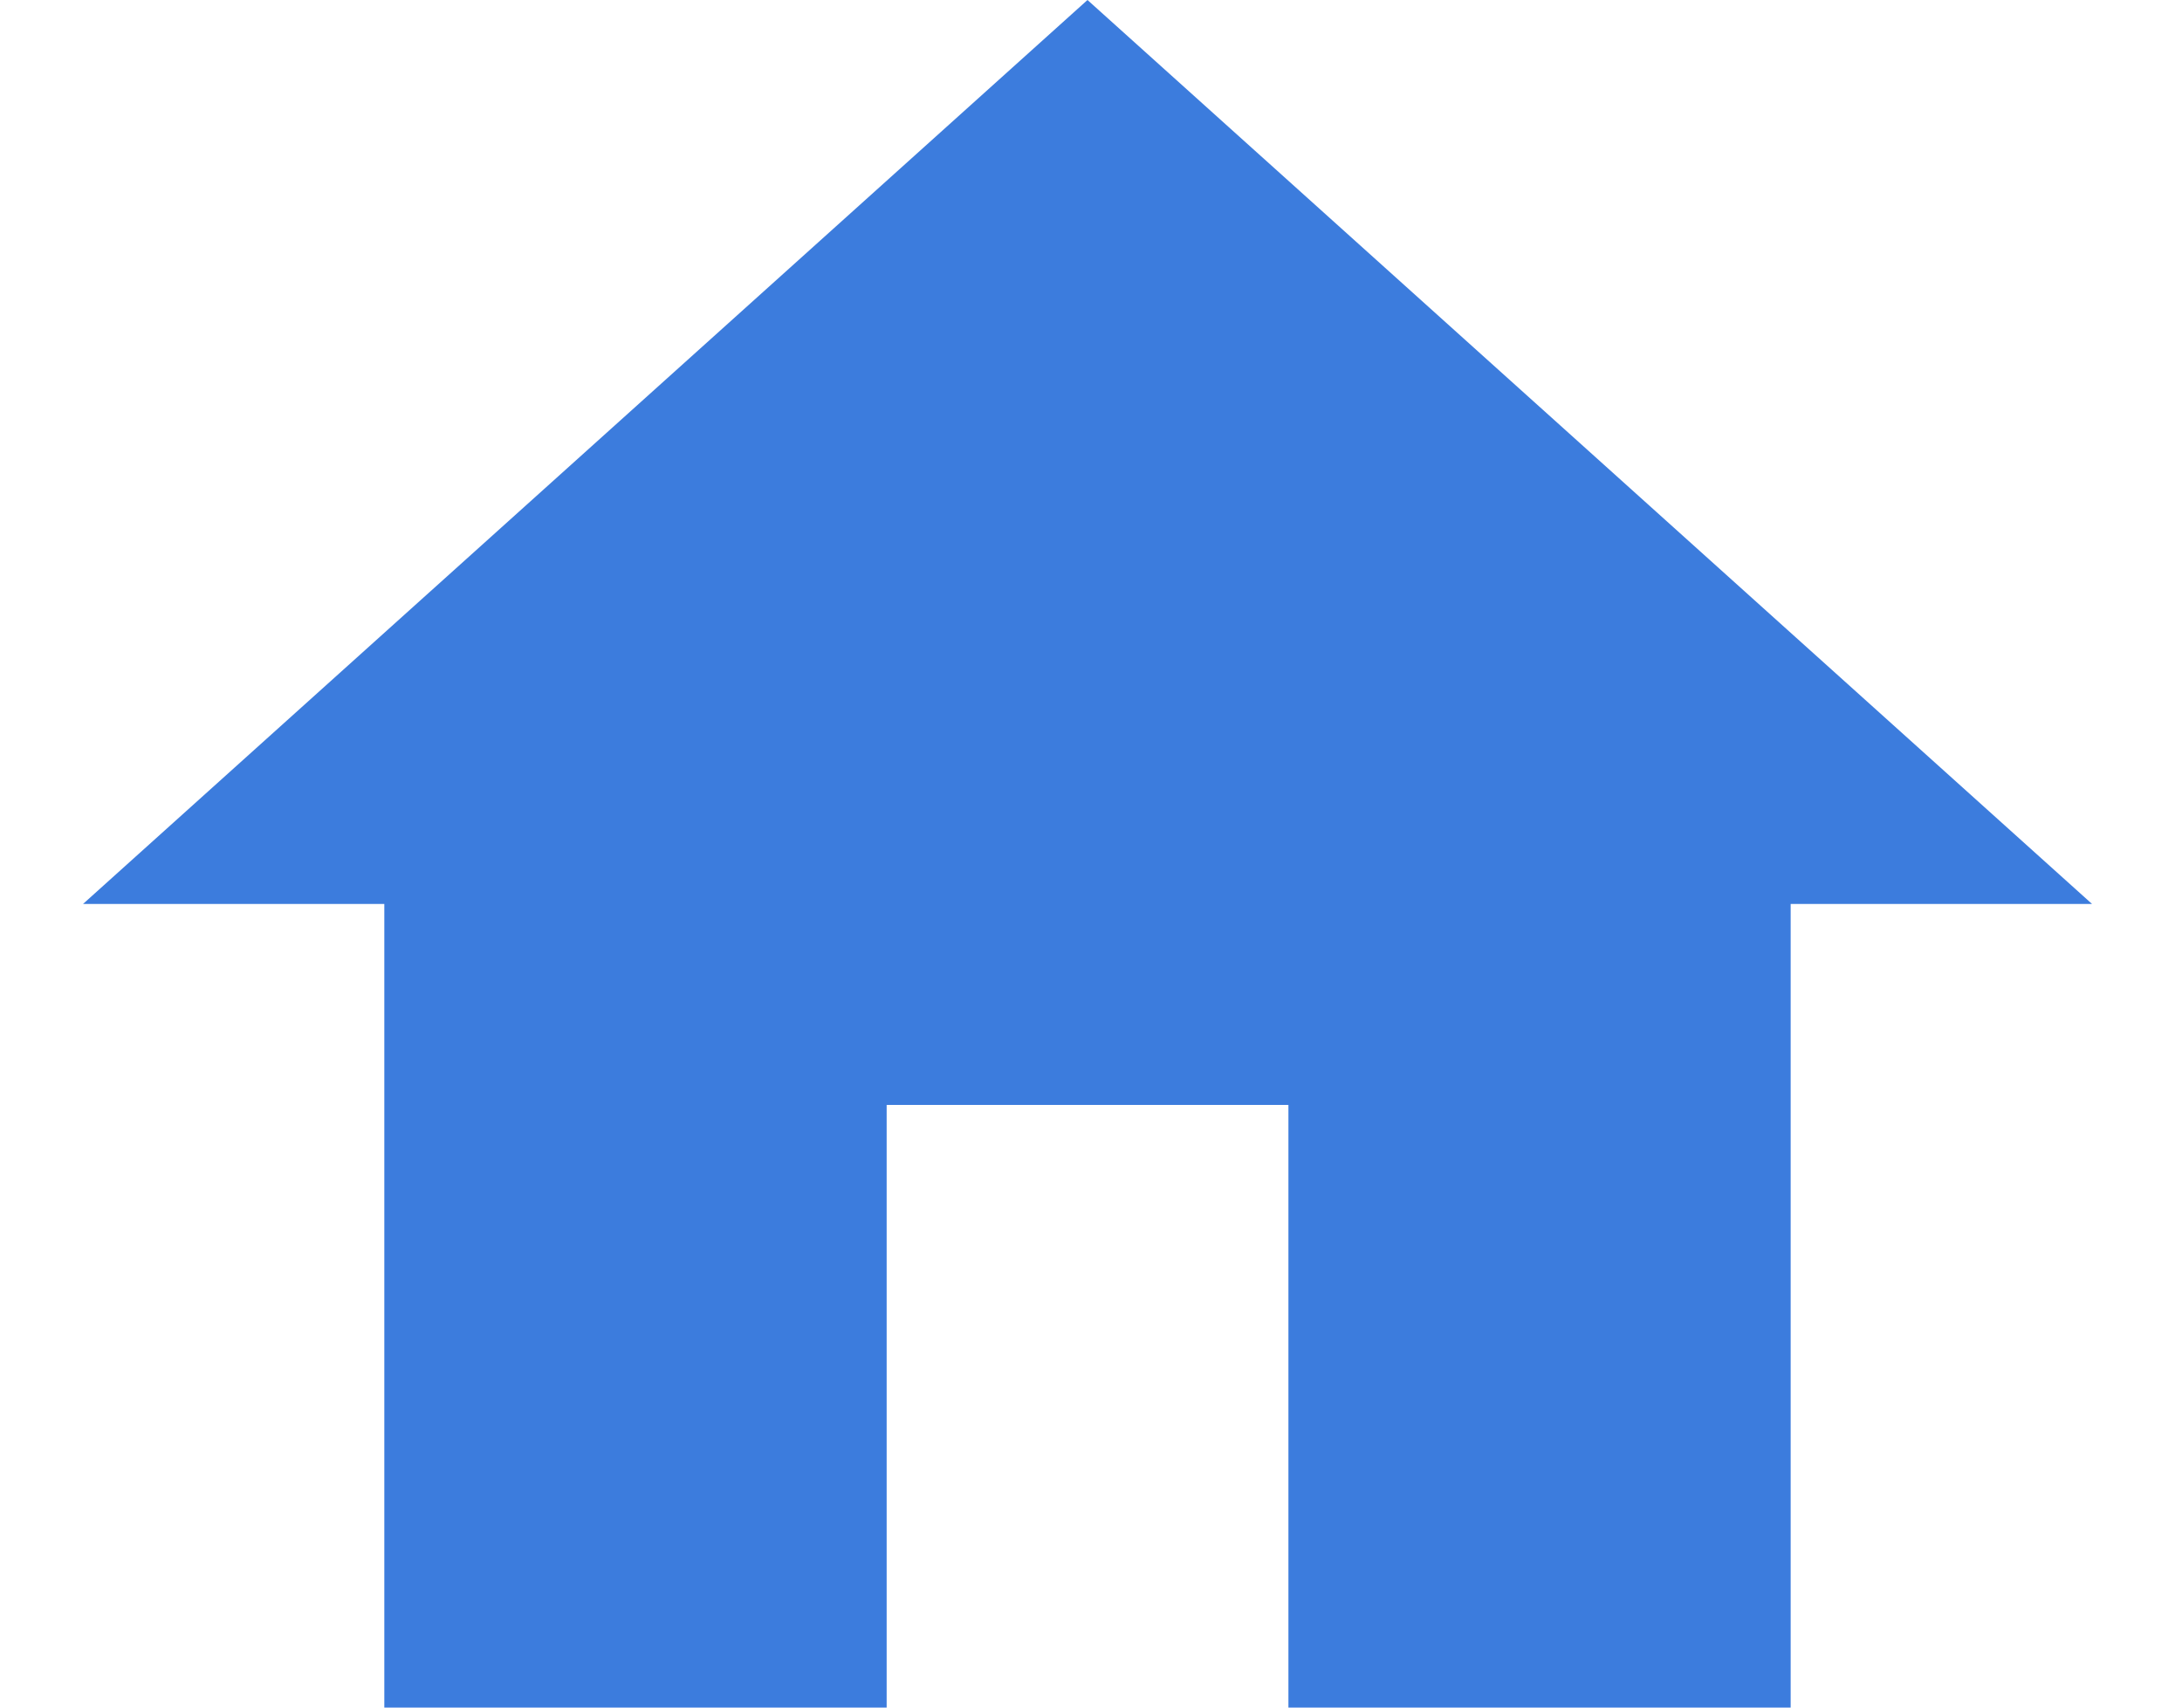 <svg width="23" height="18" viewBox="0 0 23 18" fill="none" xmlns="http://www.w3.org/2000/svg">
<path d="M9.346 18V11.647H13.581V18H18.875V9.529H22.052L11.463 0L0.875 9.529H4.051V18H9.346Z" fill="#3C7CDD"/>
</svg>
